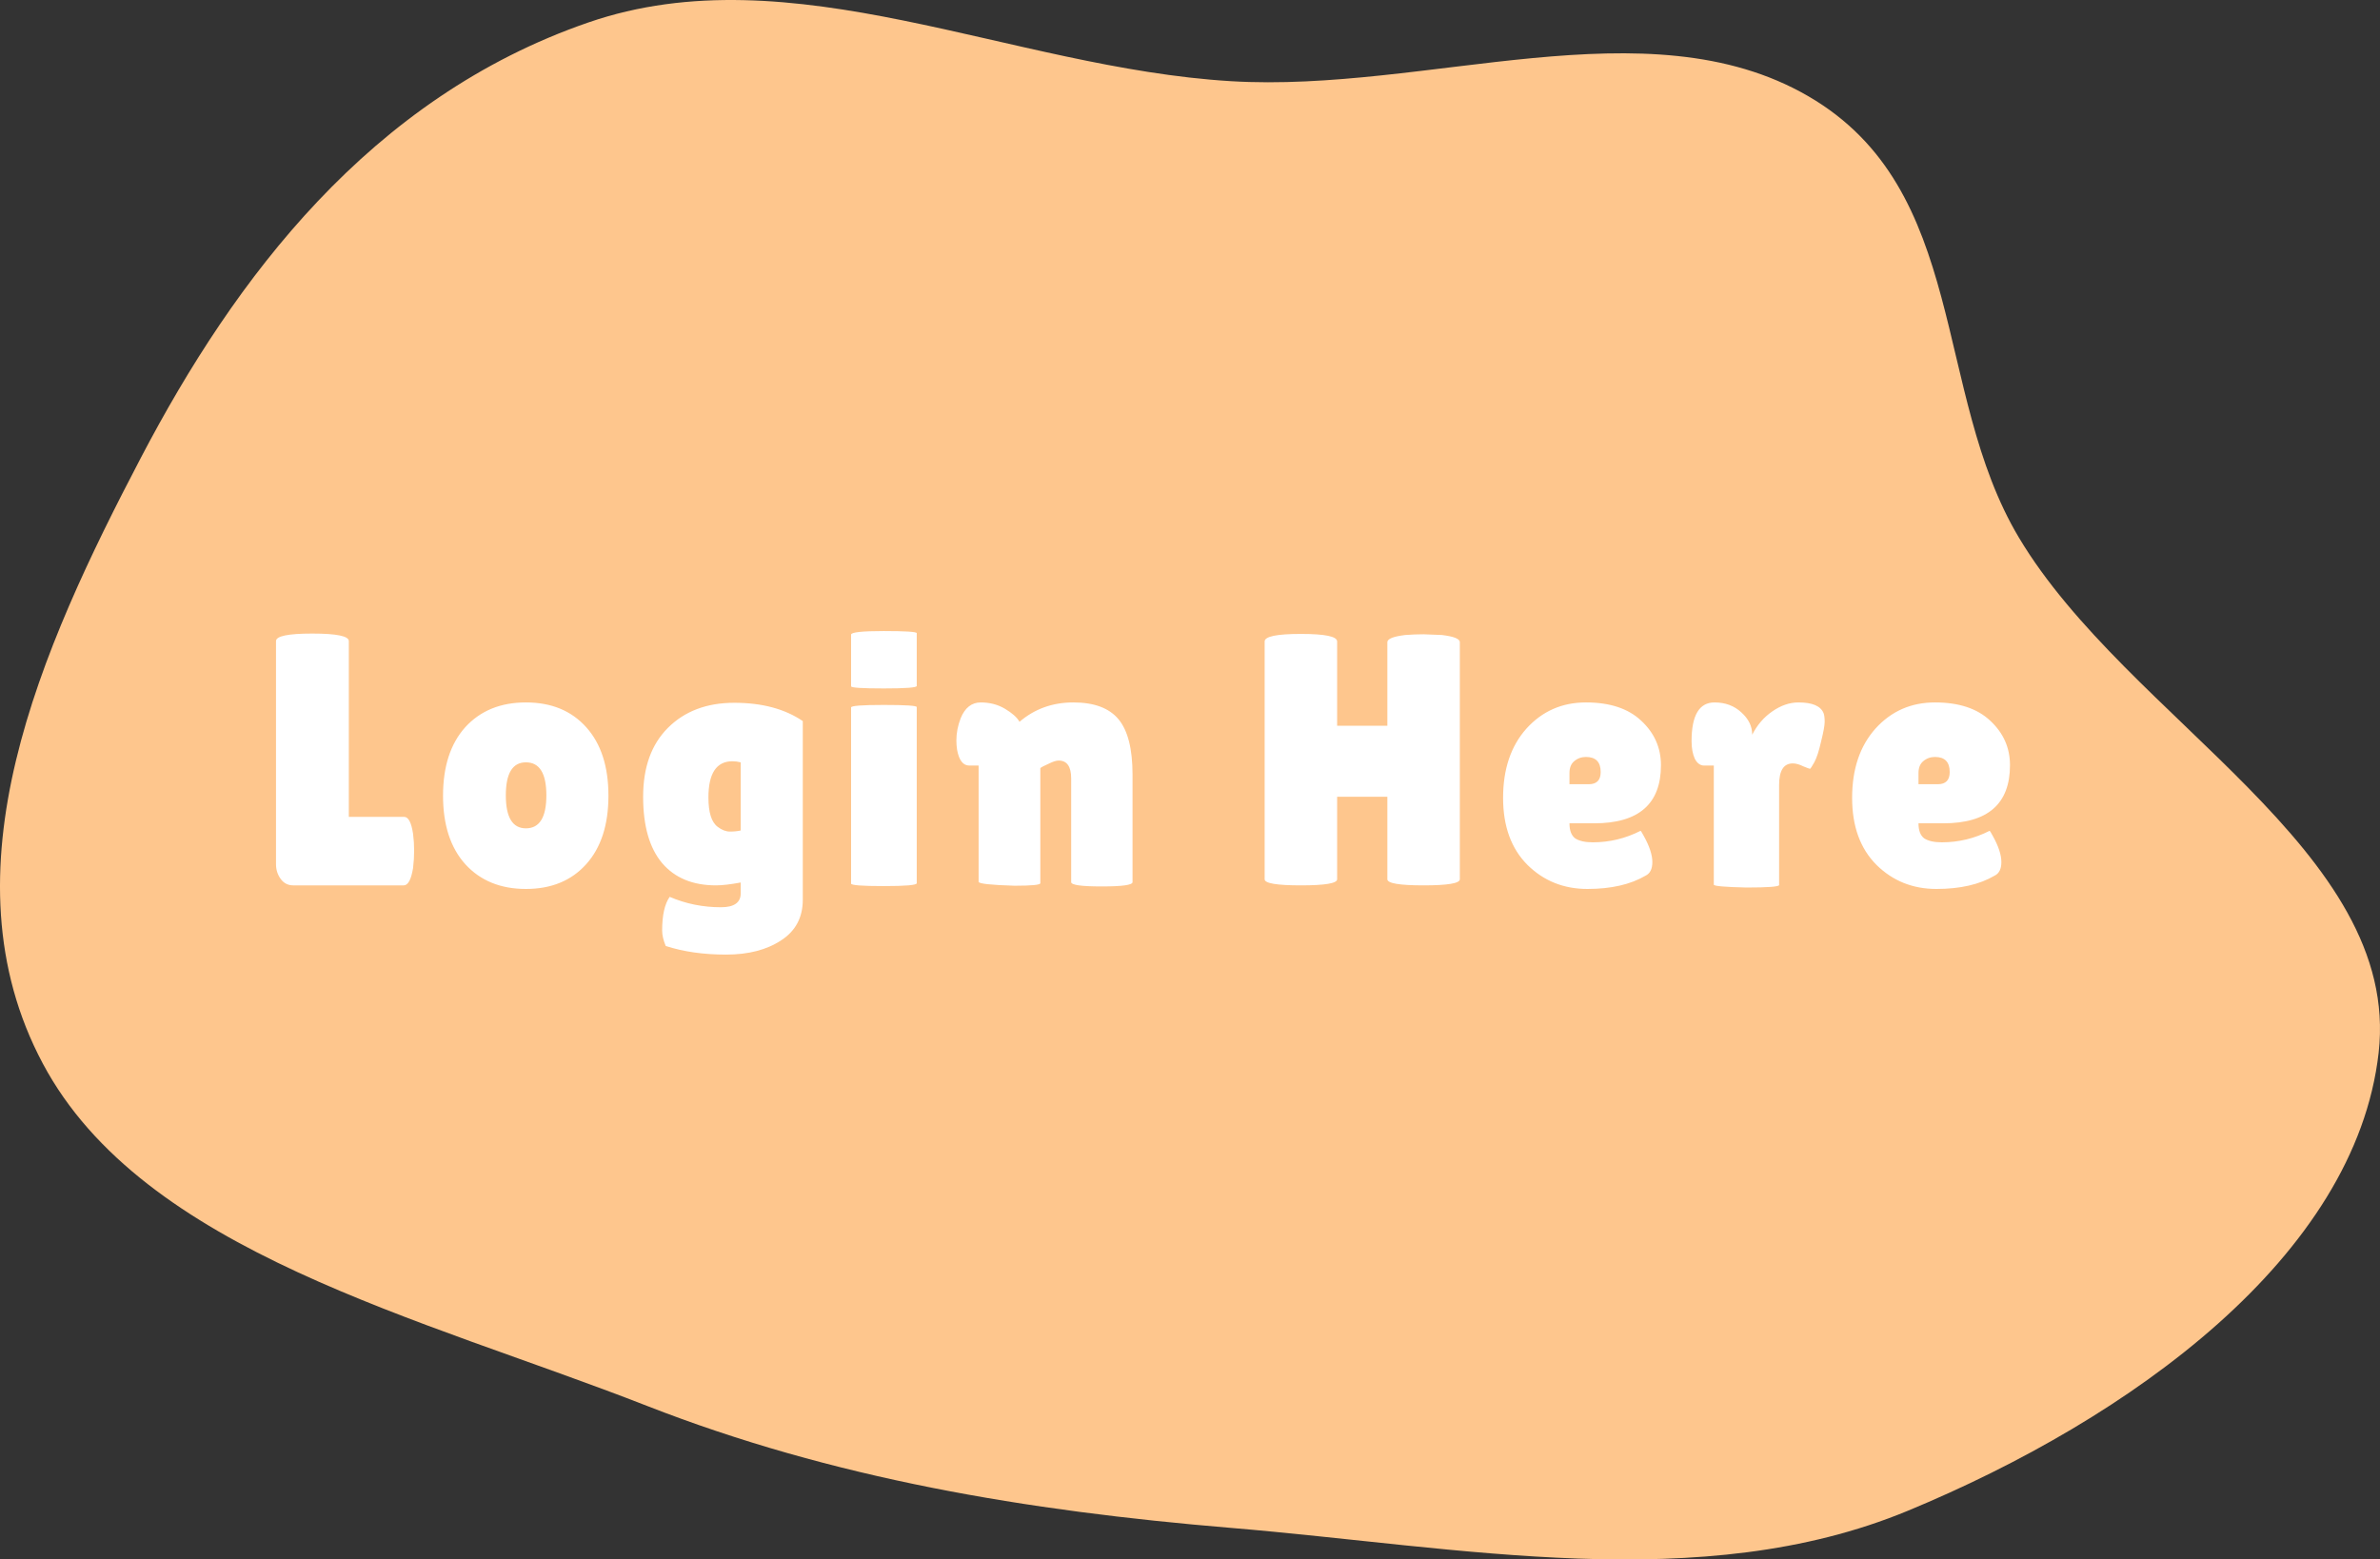<svg width="473" height="310" viewBox="0 0 473 310" fill="none" xmlns="http://www.w3.org/2000/svg">
<rect x="0" y="0" width="473" height="310" fill="#333333" stroke="none"/>
<path fill-rule="evenodd" clip-rule="evenodd" d="M244.607 16.137C283.719 18.497 327.292 0.544 359.324 19.093C391.396 37.664 383.963 77.897 401.206 106.816C422.815 143.059 477.307 169.123 472.728 209.288C468.111 249.791 423.444 281.991 379.148 300.328C338.092 317.324 290.365 307.534 244.607 303.724C203.895 300.334 165.496 293.904 128.56 279.463C83.544 261.863 28.465 248.881 8.504 211.414C-11.787 173.329 8.066 129.038 28.072 90.852C46.659 55.375 73.516 19.445 116.927 4.466C157.387 -9.495 200.827 13.495 244.607 16.137Z" fill="#FEC68D"/>
<path d="M54.852 171.793V127.442C54.852 126.443 57.253 125.944 62.054 125.944C66.903 125.944 69.327 126.443 69.327 127.442V162.381H80.308C81.163 162.381 81.758 163.498 82.09 165.732C82.233 166.826 82.304 167.943 82.304 169.083C82.304 170.224 82.233 171.389 82.09 172.577C81.71 174.859 81.092 176 80.237 176H58.275C57.229 176 56.397 175.572 55.779 174.717C55.161 173.861 54.852 172.886 54.852 171.793ZM92.47 171.793C89.523 168.513 88.049 163.973 88.049 158.174C88.049 152.374 89.523 147.835 92.47 144.555C95.465 141.275 99.482 139.635 104.521 139.635C109.56 139.635 113.553 141.275 116.5 144.555C119.447 147.835 120.921 152.374 120.921 158.174C120.921 163.973 119.447 168.513 116.5 171.793C113.553 175.073 109.56 176.713 104.521 176.713C99.482 176.713 95.465 175.073 92.47 171.793ZM104.521 151.543C101.859 151.543 100.528 153.729 100.528 158.103C100.528 162.476 101.859 164.663 104.521 164.663C107.23 164.663 108.585 162.476 108.585 158.103C108.585 153.729 107.23 151.543 104.521 151.543ZM142.29 176C137.679 176 134.114 174.526 131.595 171.579C129.075 168.584 127.815 164.187 127.815 158.388C127.815 152.541 129.455 147.977 132.735 144.697C136.063 141.37 140.46 139.706 145.927 139.706C151.441 139.706 155.981 140.918 159.546 143.343V178.852C159.546 182.37 158.12 185.056 155.268 186.91C152.415 188.811 148.755 189.762 144.287 189.762C139.818 189.762 135.825 189.191 132.308 188.05C131.832 186.91 131.595 185.888 131.595 184.984C131.595 181.942 132.094 179.708 133.092 178.282C136.277 179.66 139.676 180.35 143.289 180.35C145.903 180.35 147.21 179.423 147.21 177.569V175.43C145.166 175.81 143.526 176 142.29 176ZM145.57 151.329C142.385 151.329 140.793 153.729 140.793 158.53C140.793 161.525 141.411 163.474 142.647 164.377C143.455 164.995 144.263 165.304 145.071 165.304C145.879 165.304 146.592 165.233 147.21 165.09V151.543C146.64 151.4 146.093 151.329 145.57 151.329ZM182.194 175.572C182.194 175.952 180.007 176.143 175.634 176.143C171.308 176.143 169.145 175.976 169.145 175.643V140.633C169.145 140.3 171.308 140.134 175.634 140.134C180.007 140.134 182.194 140.277 182.194 140.562V175.572ZM182.194 136.355C182.194 136.688 180.007 136.854 175.634 136.854C171.308 136.854 169.145 136.711 169.145 136.426V126.158C169.145 125.683 171.308 125.445 175.634 125.445C180.007 125.445 182.194 125.588 182.194 125.873V136.355ZM206.754 175.572C206.754 175.905 205.043 176.071 201.62 176.071C196.866 175.929 194.489 175.667 194.489 175.287V152.184H192.636C191.4 152.184 190.592 151.139 190.211 149.047C190.116 148.429 190.069 147.811 190.069 147.193C190.069 145.719 190.354 144.246 190.924 142.772C191.78 140.681 193.111 139.635 194.917 139.635C196.724 139.635 198.34 140.063 199.766 140.918C201.192 141.774 202.143 142.63 202.618 143.485C205.613 140.918 209.178 139.635 213.314 139.635C217.449 139.635 220.444 140.752 222.298 142.986C224.152 145.22 225.079 148.881 225.079 153.967V175.358C225.079 175.929 223.035 176.214 218.947 176.214C214.906 176.214 212.886 175.929 212.886 175.358V154.751C212.886 152.374 212.054 151.186 210.39 151.186C209.915 151.186 209.249 151.4 208.394 151.828C207.538 152.208 206.992 152.493 206.754 152.683V175.572ZM290.127 174.788C290.127 175.596 287.726 176 282.925 176C278.124 176 275.724 175.596 275.724 174.788V158.388H265.741V174.788C265.741 175.596 263.34 176 258.539 176C253.738 176 251.337 175.596 251.337 174.788V127.513C251.337 126.515 253.738 126.016 258.539 126.016C263.34 126.016 265.741 126.515 265.741 127.513V144.27H275.724V127.656C275.724 126.99 276.912 126.515 279.289 126.23C280.525 126.134 281.737 126.087 282.925 126.087L286.562 126.23C288.939 126.515 290.127 126.99 290.127 127.656V174.788ZM327.031 174.075C324.036 175.834 320.186 176.713 315.48 176.713C310.773 176.713 306.804 175.121 303.572 171.936C300.339 168.703 298.723 164.259 298.723 158.602C298.723 152.897 300.268 148.31 303.358 144.84C306.495 141.37 310.441 139.635 315.194 139.635C319.948 139.635 323.608 140.847 326.175 143.271C328.79 145.696 330.097 148.643 330.097 152.113C330.097 159.814 325.676 163.664 316.834 163.664H311.914C311.914 165.09 312.295 166.089 313.055 166.659C313.863 167.182 315.028 167.443 316.549 167.443C319.877 167.443 323.038 166.683 326.033 165.162C326.08 165.114 326.294 165.447 326.674 166.16C327.815 168.204 328.386 169.939 328.386 171.365C328.386 172.744 327.934 173.647 327.031 174.075ZM318.118 153.468C318.118 151.471 317.143 150.473 315.194 150.473C314.291 150.473 313.507 150.758 312.841 151.329C312.223 151.852 311.914 152.636 311.914 153.682V155.892H315.765C317.333 155.892 318.118 155.084 318.118 153.468ZM353.58 175.929C353.58 176.261 351.417 176.428 347.091 176.428C342.765 176.333 340.602 176.143 340.602 175.857V152.184H338.677C337.916 152.184 337.298 151.733 336.823 150.83C336.395 149.879 336.181 148.714 336.181 147.336C336.181 142.202 337.702 139.635 340.745 139.635C342.884 139.635 344.666 140.3 346.093 141.631C347.519 142.915 348.232 144.388 348.232 146.052C349.23 144.103 350.561 142.558 352.225 141.417C353.936 140.229 355.671 139.635 357.43 139.635C360.187 139.635 361.851 140.348 362.421 141.774C362.564 142.154 362.635 142.725 362.635 143.485C362.635 144.198 362.397 145.506 361.922 147.407C361.494 149.308 361.043 150.687 360.567 151.543C360.092 152.398 359.807 152.826 359.712 152.826C359.617 152.826 359.165 152.66 358.357 152.327C357.596 151.947 356.907 151.757 356.289 151.757C354.483 151.757 353.58 153.183 353.58 156.035V175.929ZM396.397 174.075C393.402 175.834 389.551 176.713 384.845 176.713C380.139 176.713 376.17 175.121 372.938 171.936C369.705 168.703 368.089 164.259 368.089 158.602C368.089 152.897 369.634 148.31 372.724 144.84C375.861 141.37 379.806 139.635 384.56 139.635C389.314 139.635 392.974 140.847 395.541 143.271C398.155 145.696 399.463 148.643 399.463 152.113C399.463 159.814 395.042 163.664 386.2 163.664H381.28C381.28 165.09 381.66 166.089 382.421 166.659C383.229 167.182 384.394 167.443 385.915 167.443C389.242 167.443 392.404 166.683 395.398 165.162C395.446 165.114 395.66 165.447 396.04 166.16C397.181 168.204 397.751 169.939 397.751 171.365C397.751 172.744 397.3 173.647 396.397 174.075ZM387.484 153.468C387.484 151.471 386.509 150.473 384.56 150.473C383.657 150.473 382.873 150.758 382.207 151.329C381.589 151.852 381.28 152.636 381.28 153.682V155.892H385.131C386.699 155.892 387.484 155.084 387.484 153.468Z" fill="white"/>
</svg>
